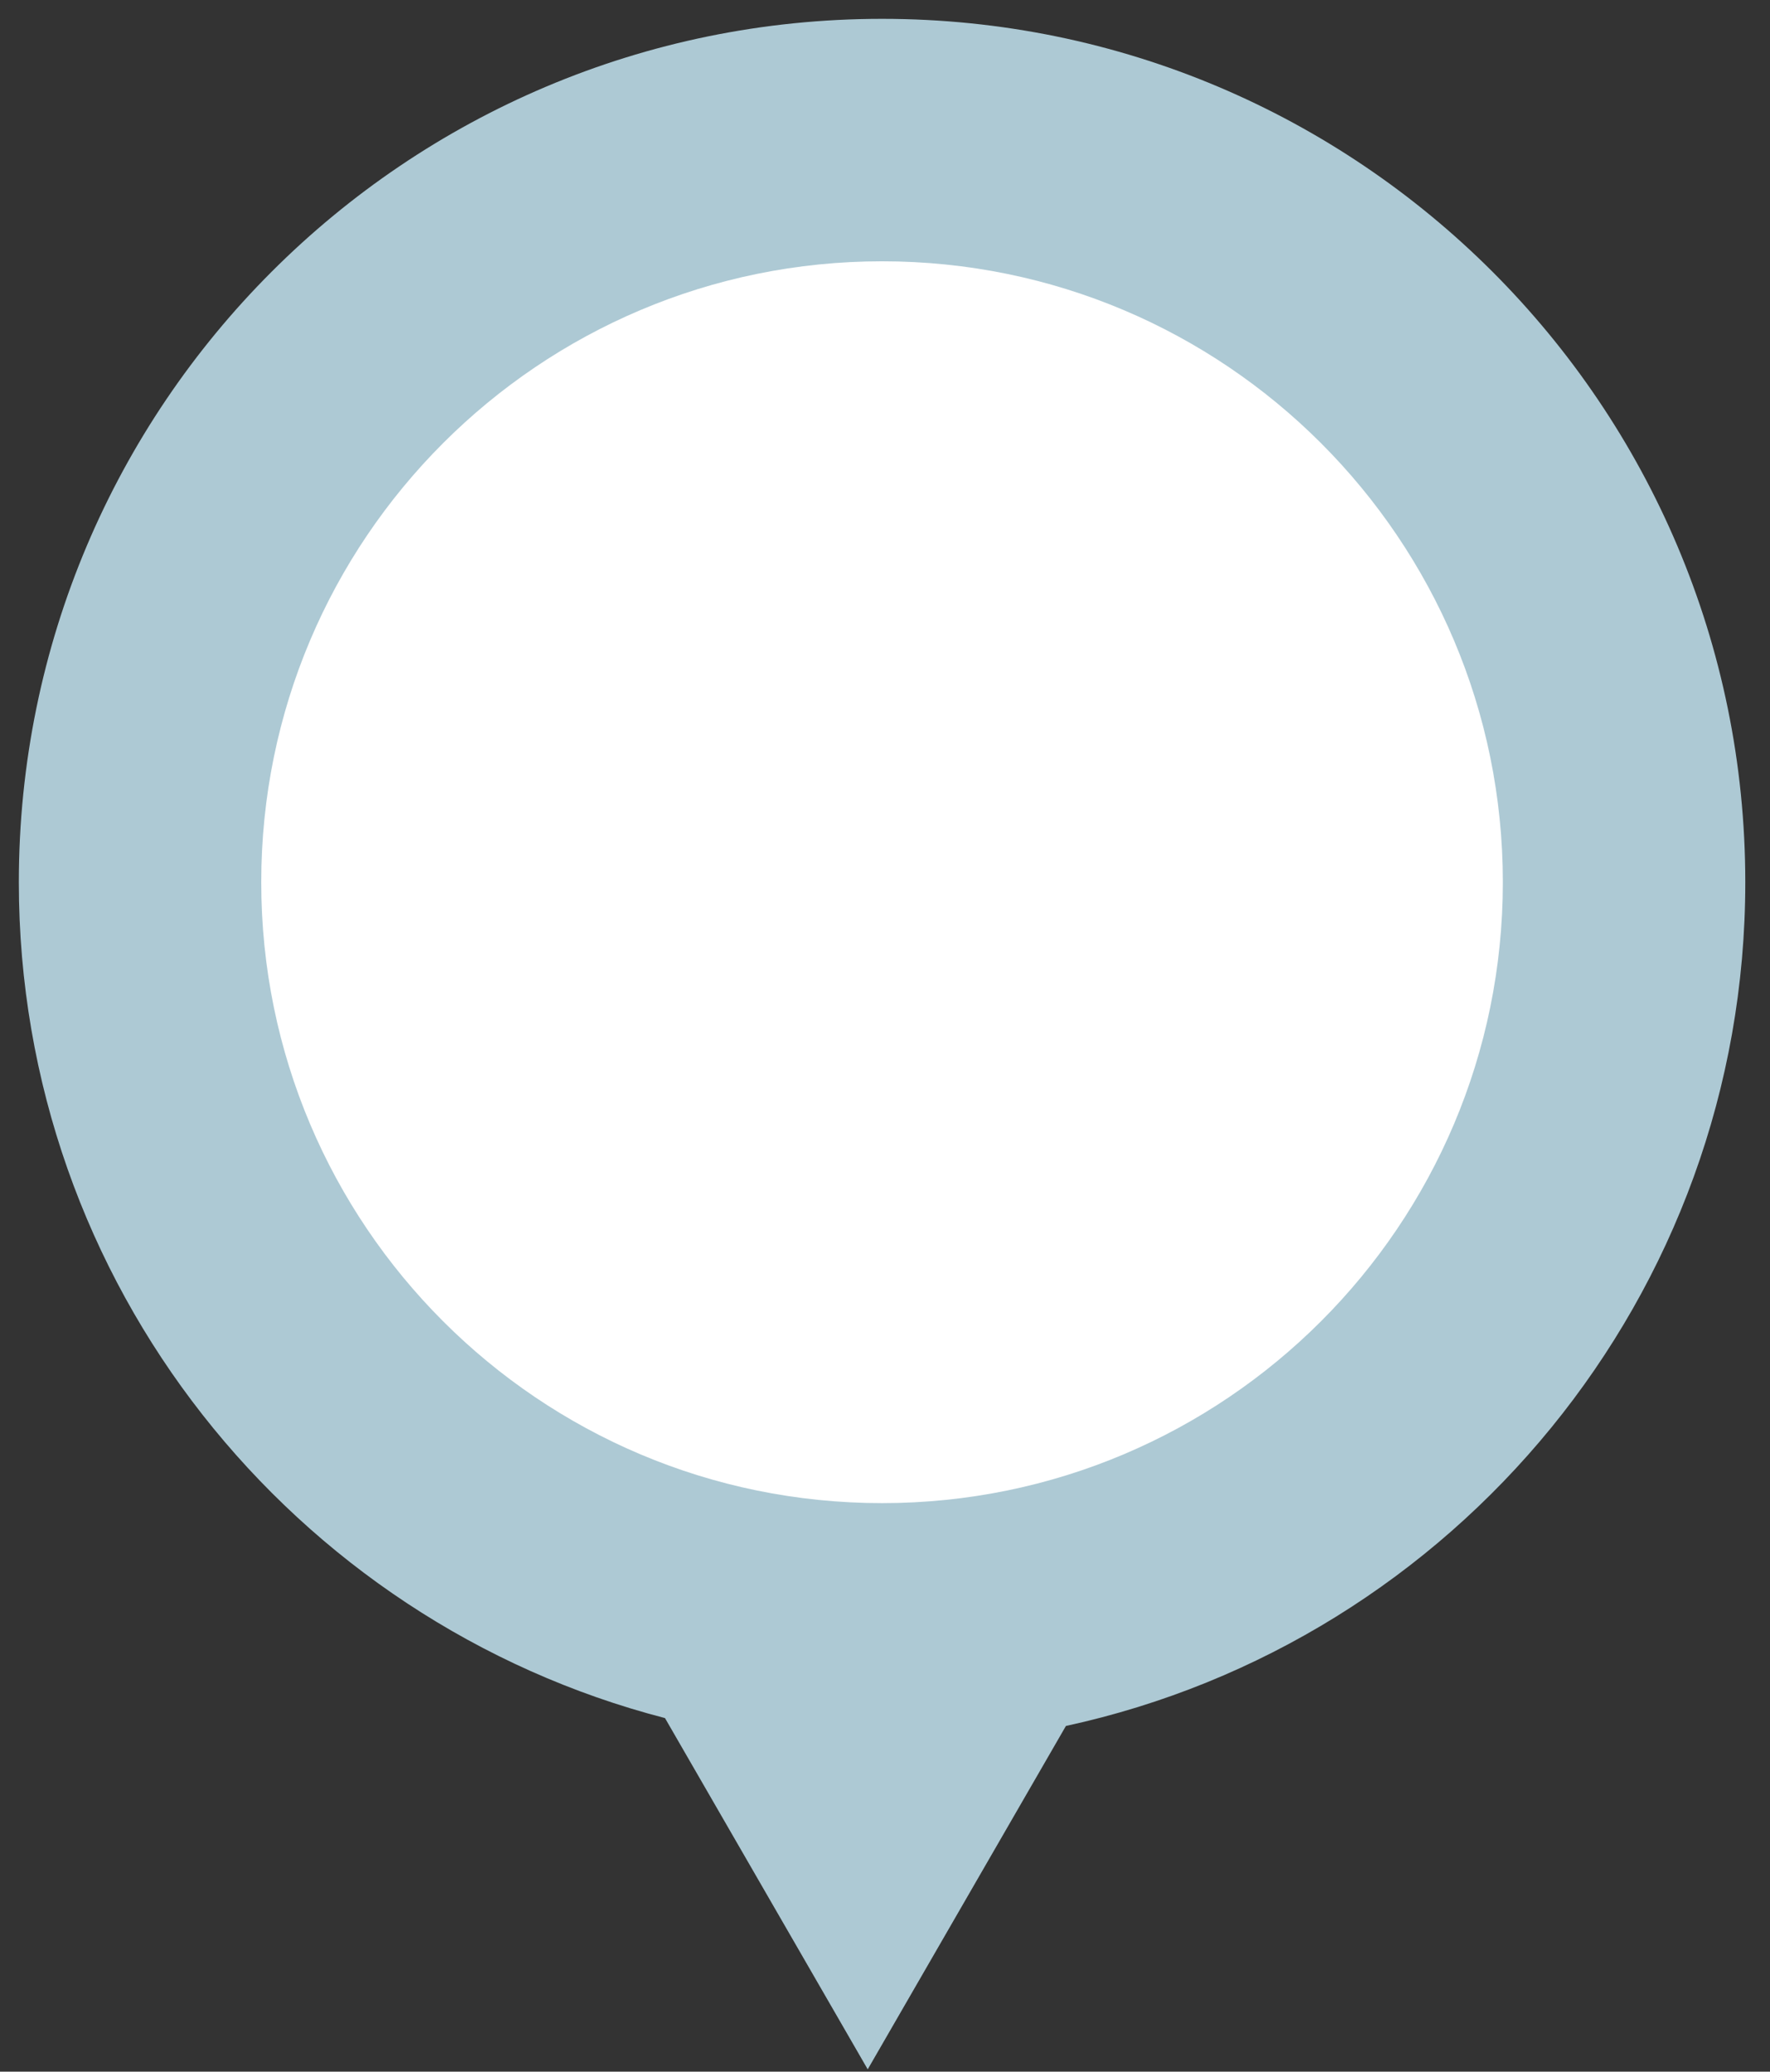 <svg xmlns="http://www.w3.org/2000/svg" width="47" height="55" viewBox="0 0 47 55"><rect x="0" y="0" width="47" height="55" fill="#333333" stroke="none"/><g><g><path fill="#adc9d4" d="M23.422.5c12.66 0 22.922 10.262 22.922 22.922 0 10.984-7.726 20.163-18.04 22.4l-5.263 9.116-5.383-9.325C7.788 43.057.5 34.09.5 23.422.5 10.762 10.762.5 23.422.5z"/></g><g><path fill="#fff" d="M23.422 6.937c9.104 0 16.484 7.38 16.484 16.485 0 9.104-7.38 16.484-16.484 16.484-9.104 0-16.485-7.38-16.485-16.484 0-9.104 7.38-16.485 16.485-16.485z"/></g></g></svg>